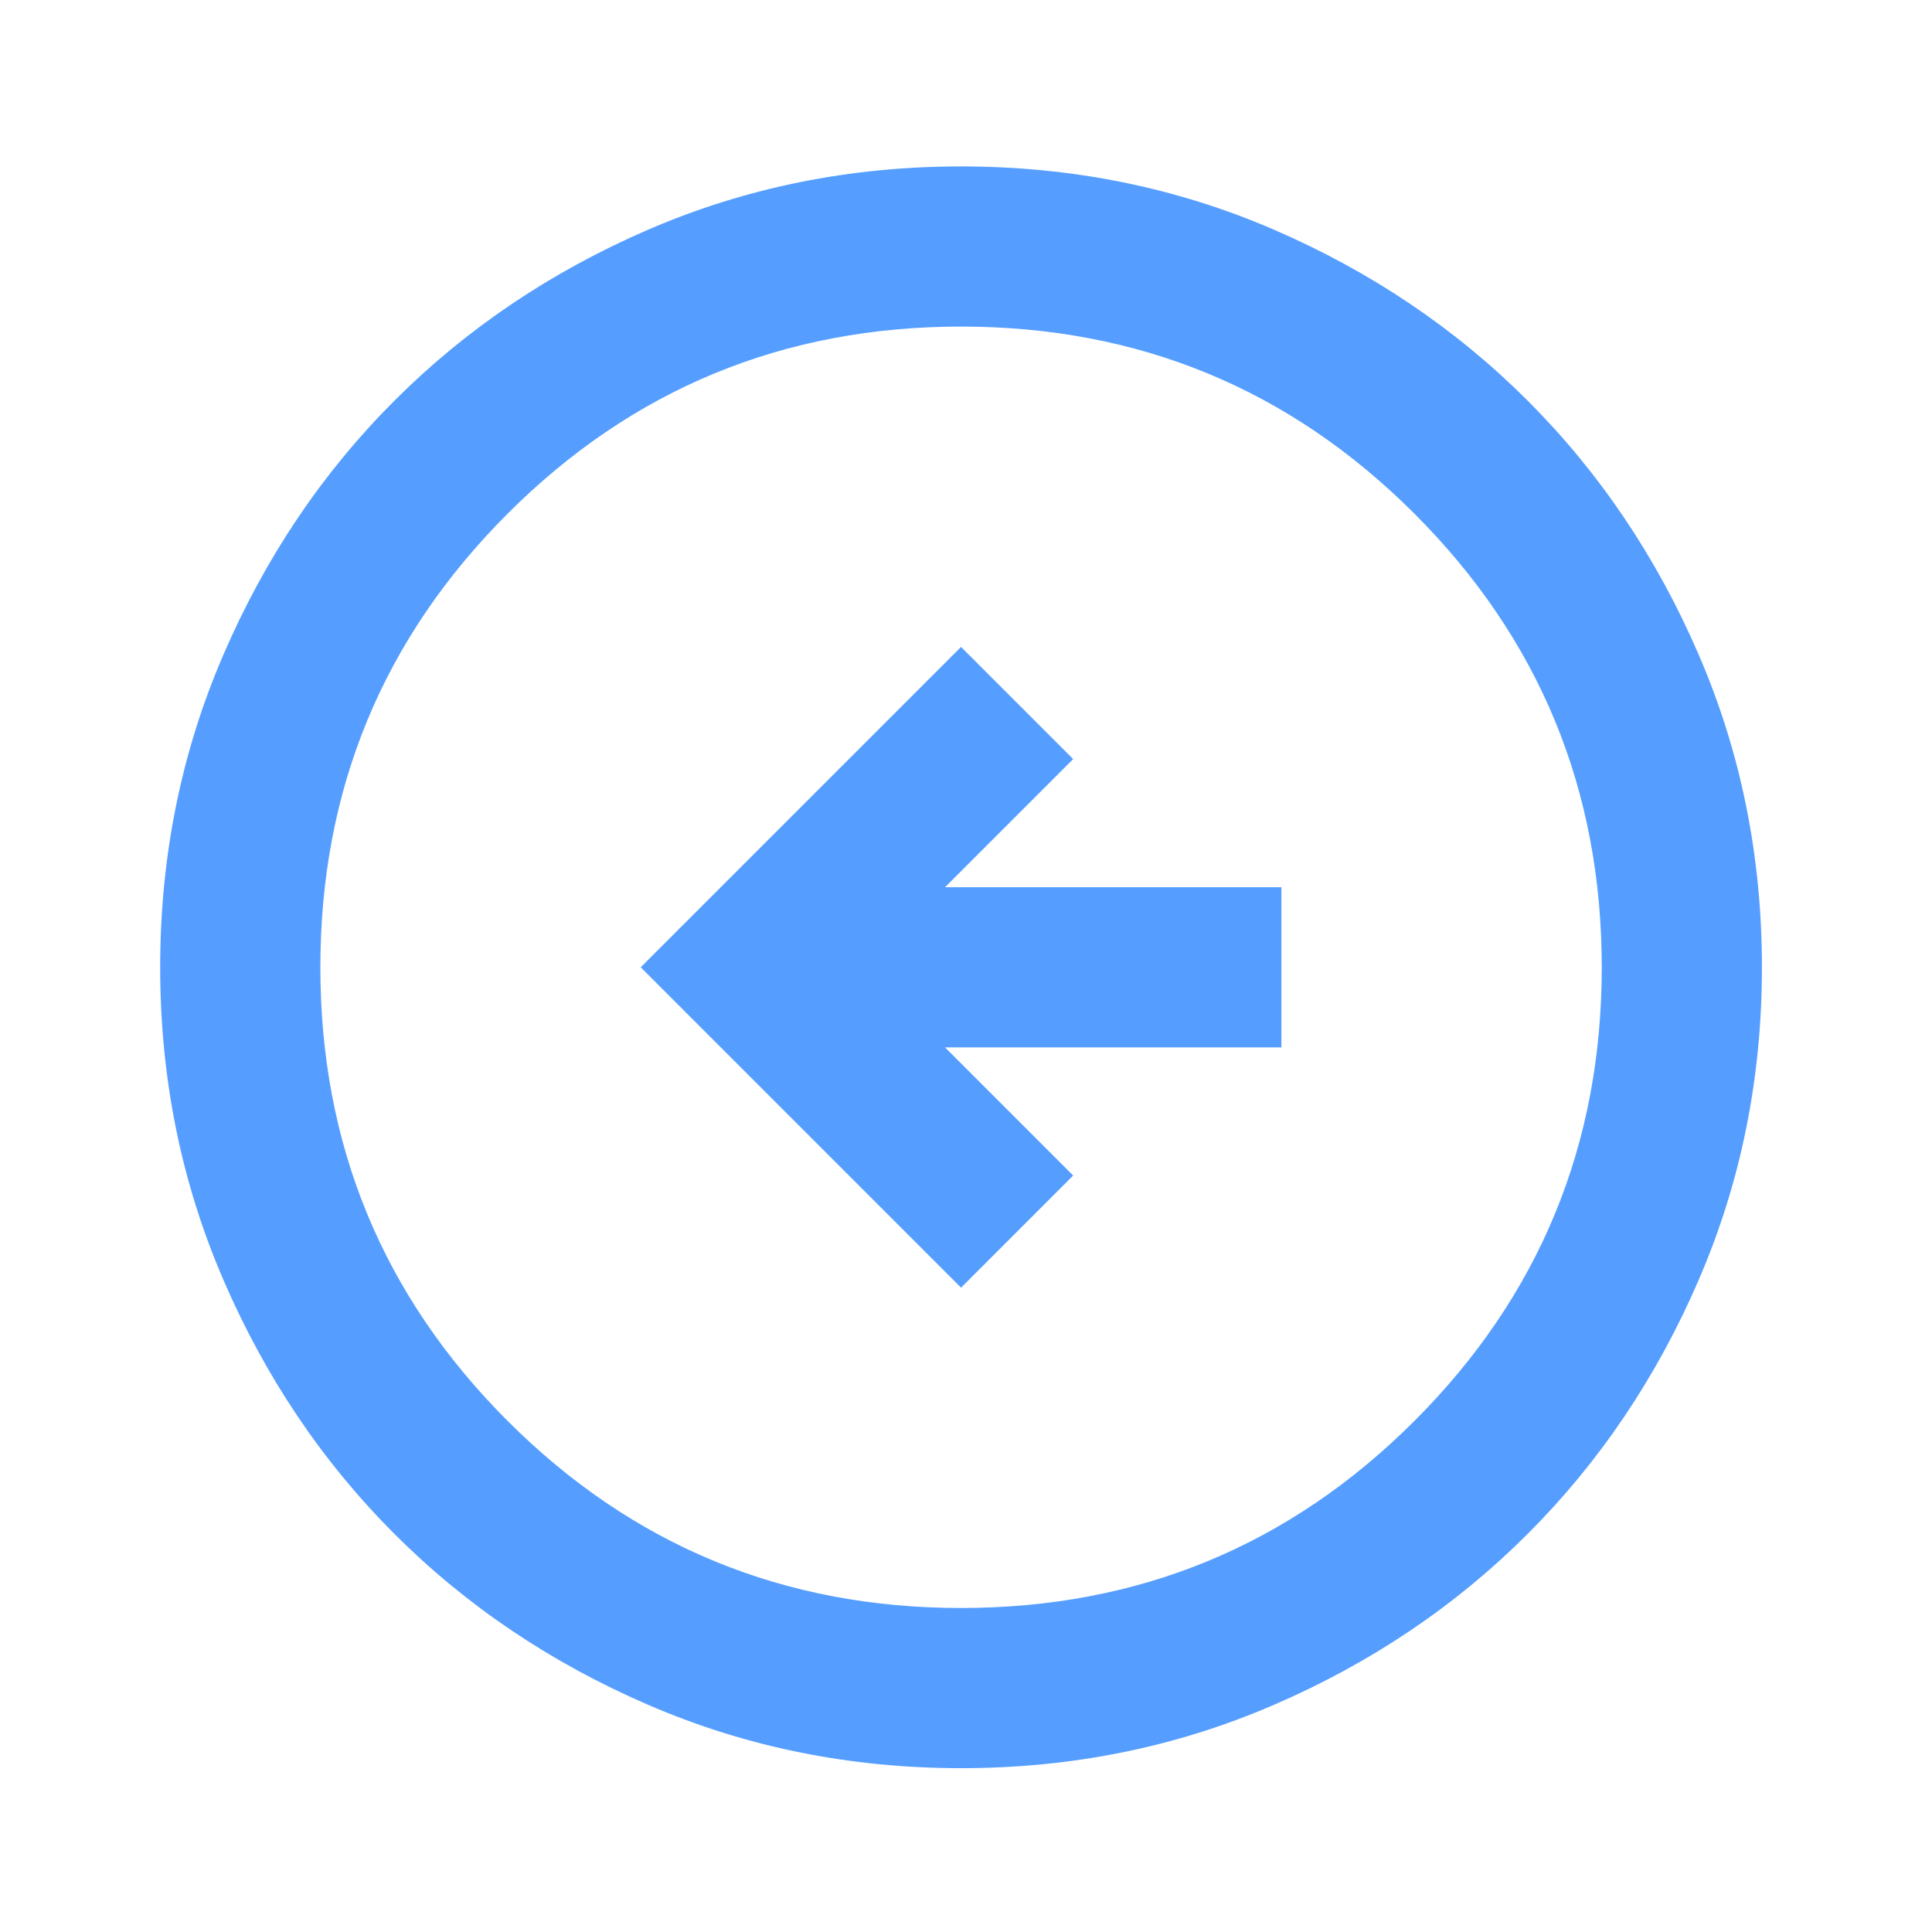 <svg width="78" height="78" viewBox="0 0 78 78" fill="none" xmlns="http://www.w3.org/2000/svg">
<mask id="mask0_127_3355" style="mask-type:alpha" maskUnits="userSpaceOnUse" x="0" y="0" width="78" height="78">
<rect width="77.601" height="77.601" transform="matrix(-1 0 0 1 77.601 0.252)" fill="#D9D9D9"/>
</mask>
<g mask="url(#mask0_127_3355)">
<path d="M38.8 51.986L25.867 39.052L38.8 26.119L43.327 30.646L38.154 35.819H51.734V42.286H38.154L43.327 47.459L38.8 51.986ZM38.8 71.386C43.273 71.386 47.477 70.537 51.41 68.838C55.344 67.142 58.766 64.838 61.676 61.928C64.586 59.018 66.89 55.596 68.586 51.662C70.285 47.728 71.134 43.525 71.134 39.052C71.134 34.58 70.285 30.376 68.586 26.442C66.89 22.508 64.586 19.086 61.676 16.176C58.766 13.266 55.344 10.962 51.41 9.263C47.477 7.567 43.273 6.719 38.8 6.719C34.328 6.719 30.124 7.567 26.19 9.263C22.256 10.962 18.834 13.266 15.924 16.176C13.014 19.086 10.711 22.508 9.015 26.442C7.316 30.376 6.467 34.58 6.467 39.052C6.467 43.525 7.316 47.728 9.015 51.662C10.711 55.596 13.014 59.018 15.924 61.928C18.834 64.838 22.256 67.142 26.19 68.838C30.124 70.537 34.328 71.386 38.8 71.386ZM38.8 64.919C31.633 64.919 25.529 62.4 20.49 57.363C15.452 52.323 12.934 46.22 12.934 39.052C12.934 31.885 15.452 25.782 20.49 20.742C25.529 15.704 31.633 13.185 38.8 13.185C45.968 13.185 52.07 15.704 57.108 20.742C62.147 25.782 64.667 31.885 64.667 39.052C64.667 46.22 62.147 52.323 57.108 57.363C52.07 62.4 45.968 64.919 38.8 64.919Z" fill="#559EFF"/>
</g>
</svg>
